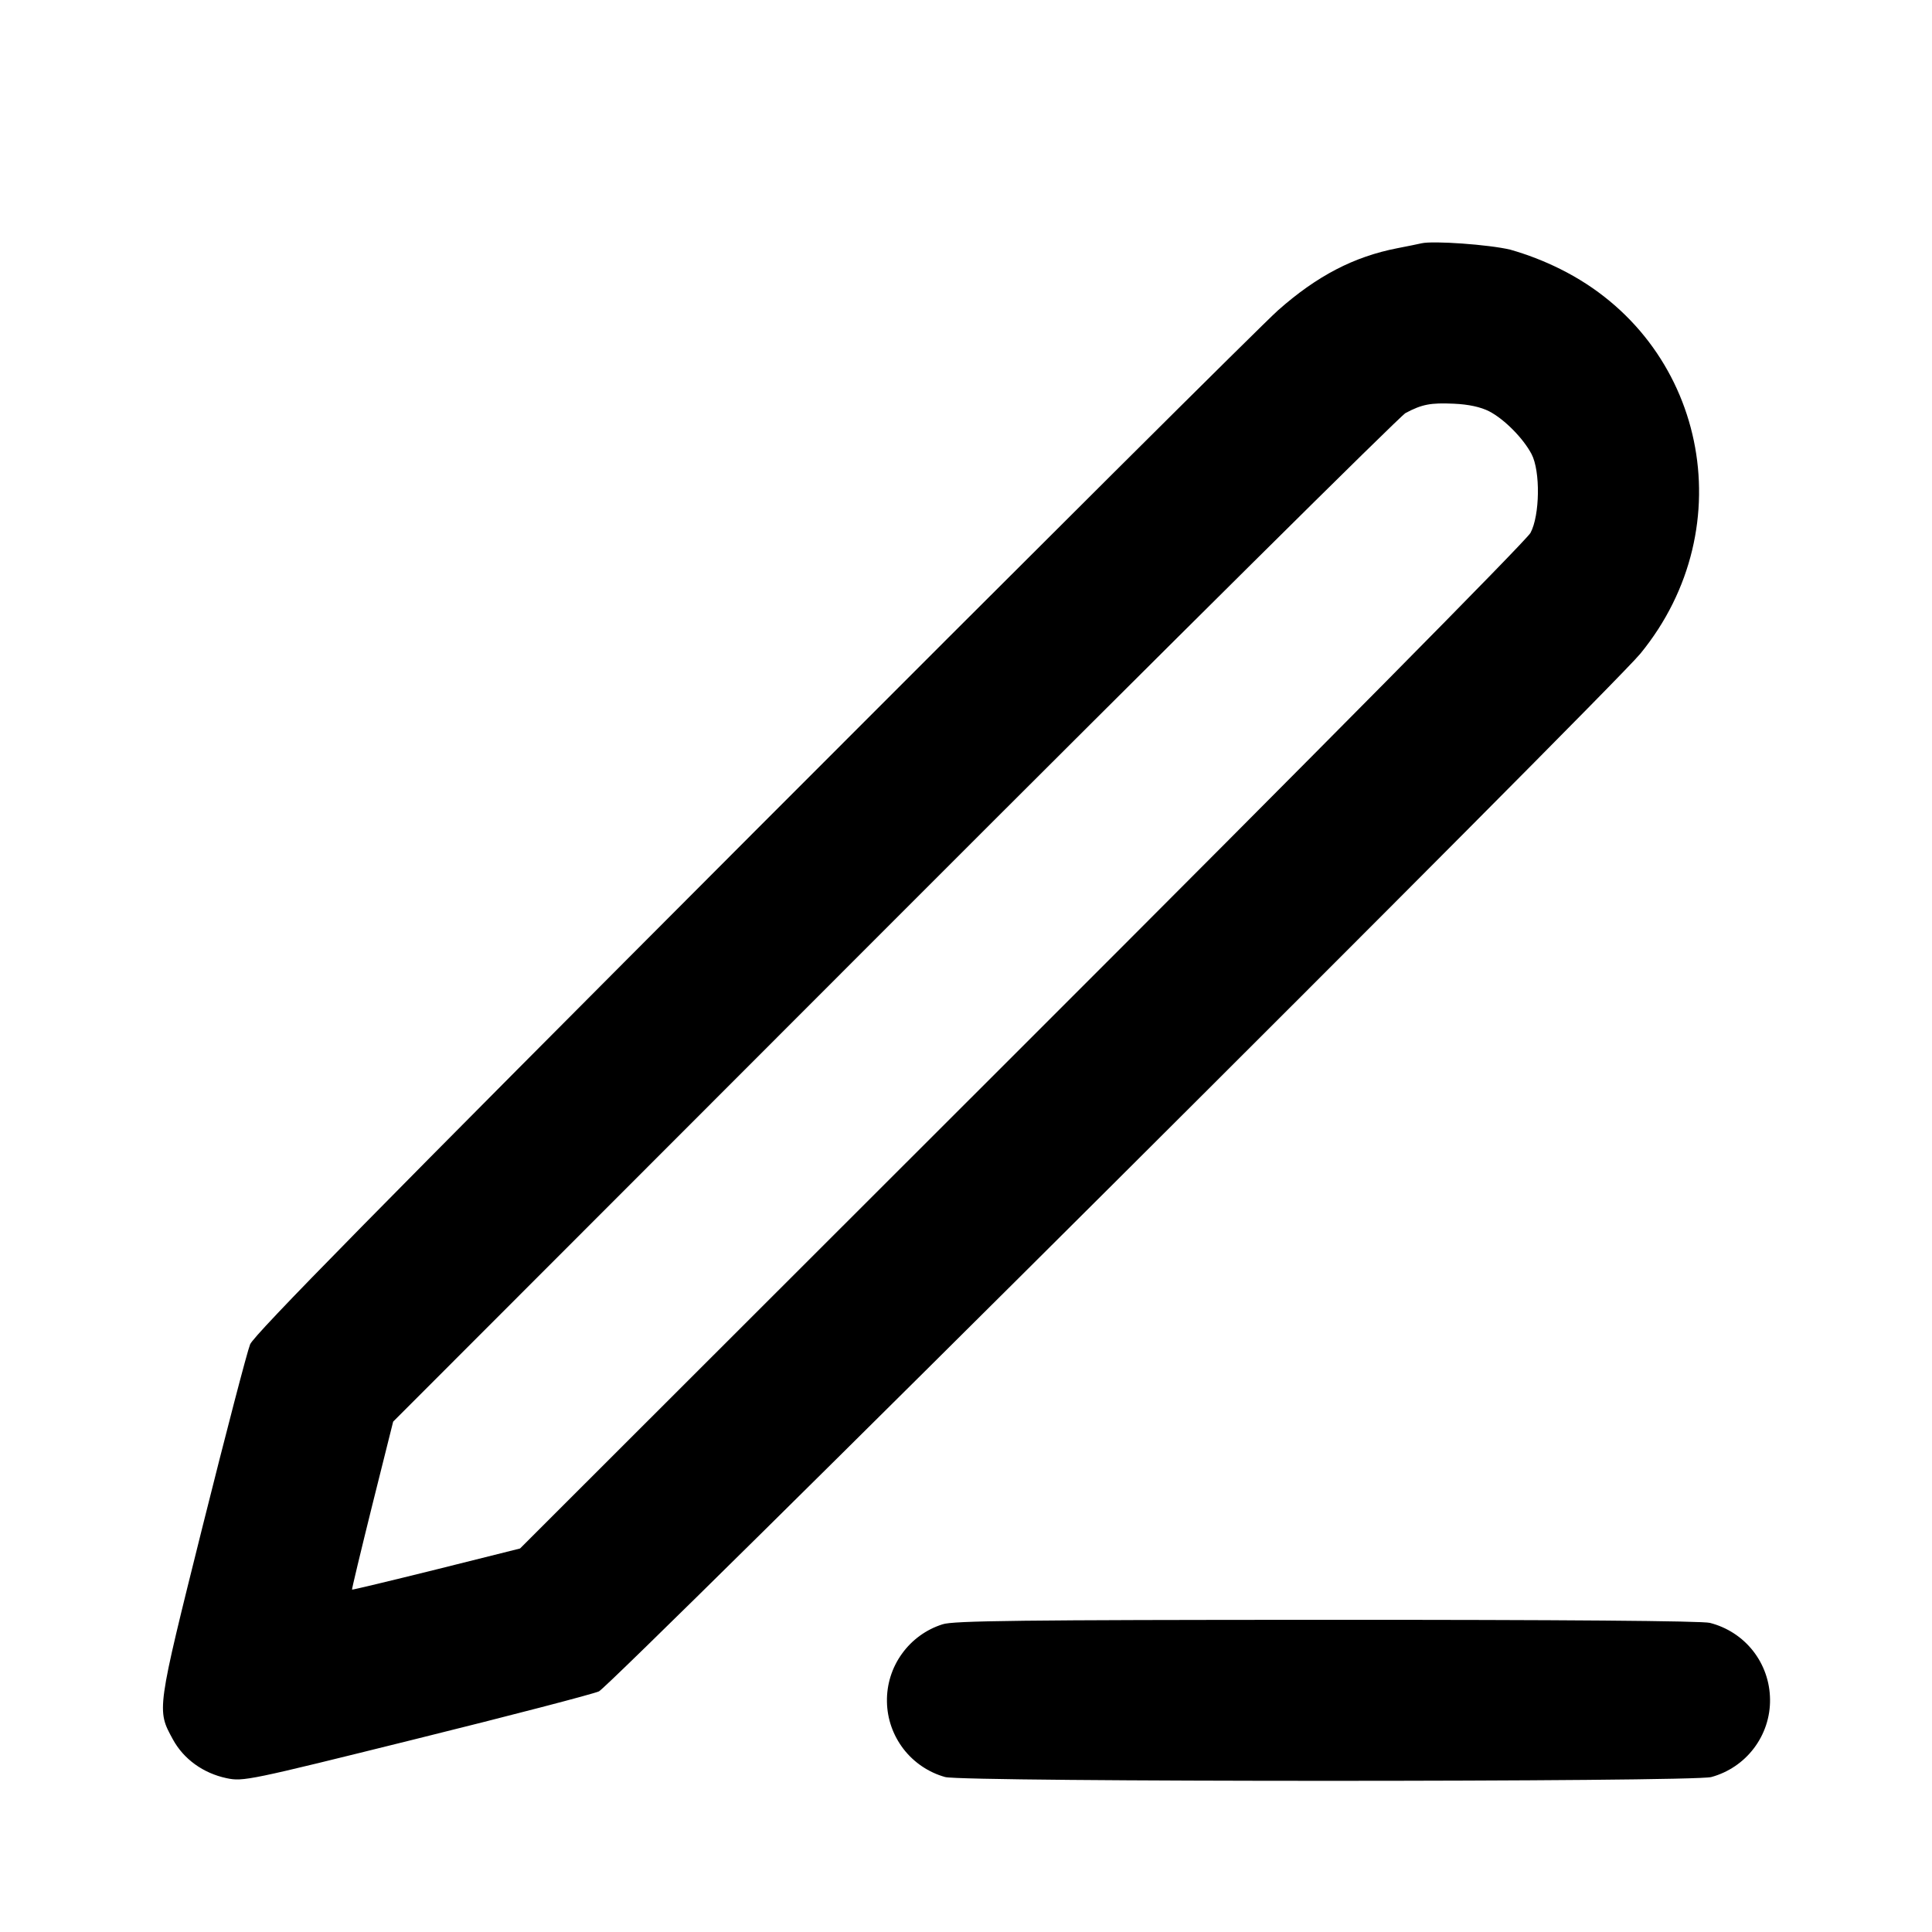 <svg width="24" height="24" viewBox="0 0 24 24" fill="none" xmlns="http://www.w3.org/2000/svg">
<path fill-rule="evenodd" clip-rule="evenodd" d="M17.66 3.022C17.616 3.032 17.481 3.06 17.36 3.083C16.819 3.188 16.361 3.426 15.877 3.854C15.692 4.018 12.758 6.939 9.357 10.346C4.698 15.013 3.157 16.579 3.107 16.7C3.071 16.788 2.806 17.805 2.517 18.96C1.942 21.265 1.946 21.237 2.148 21.608C2.281 21.852 2.525 22.028 2.814 22.089C3.021 22.133 3.089 22.118 5.164 21.603C6.339 21.312 7.363 21.045 7.44 21.011C7.592 20.943 20.004 8.576 20.377 8.12C21.669 6.542 21.189 4.238 19.38 3.341C19.181 3.242 18.974 3.162 18.76 3.101C18.495 3.038 17.805 2.989 17.66 3.022V3.022ZM18.5 5.11C18.688 5.208 18.921 5.443 19.025 5.64C19.137 5.851 19.129 6.404 19.012 6.62C18.961 6.714 16.373 9.331 12.693 13.008L6.46 19.236L5.421 19.496C4.849 19.638 4.378 19.751 4.373 19.747C4.369 19.742 4.482 19.271 4.624 18.699L4.884 17.66L11.112 11.427C14.537 8 17.394 5.166 17.46 5.131C17.665 5.022 17.771 5.002 18.06 5.015C18.245 5.023 18.394 5.056 18.5 5.11V5.11ZM11.708 20.178C11.505 20.242 11.328 20.371 11.204 20.544C11.079 20.717 11.014 20.926 11.018 21.139C11.021 21.352 11.094 21.558 11.224 21.727C11.354 21.895 11.536 22.018 11.741 22.075C11.965 22.138 21.035 22.138 21.259 22.075C21.47 22.017 21.656 21.892 21.788 21.717C21.92 21.543 21.991 21.329 21.988 21.111C21.986 20.892 21.912 20.68 21.777 20.508C21.642 20.336 21.453 20.214 21.241 20.16C21.152 20.135 19.386 20.121 16.48 20.122C12.698 20.123 11.832 20.133 11.708 20.178Z" fill="black"/>
</svg>
